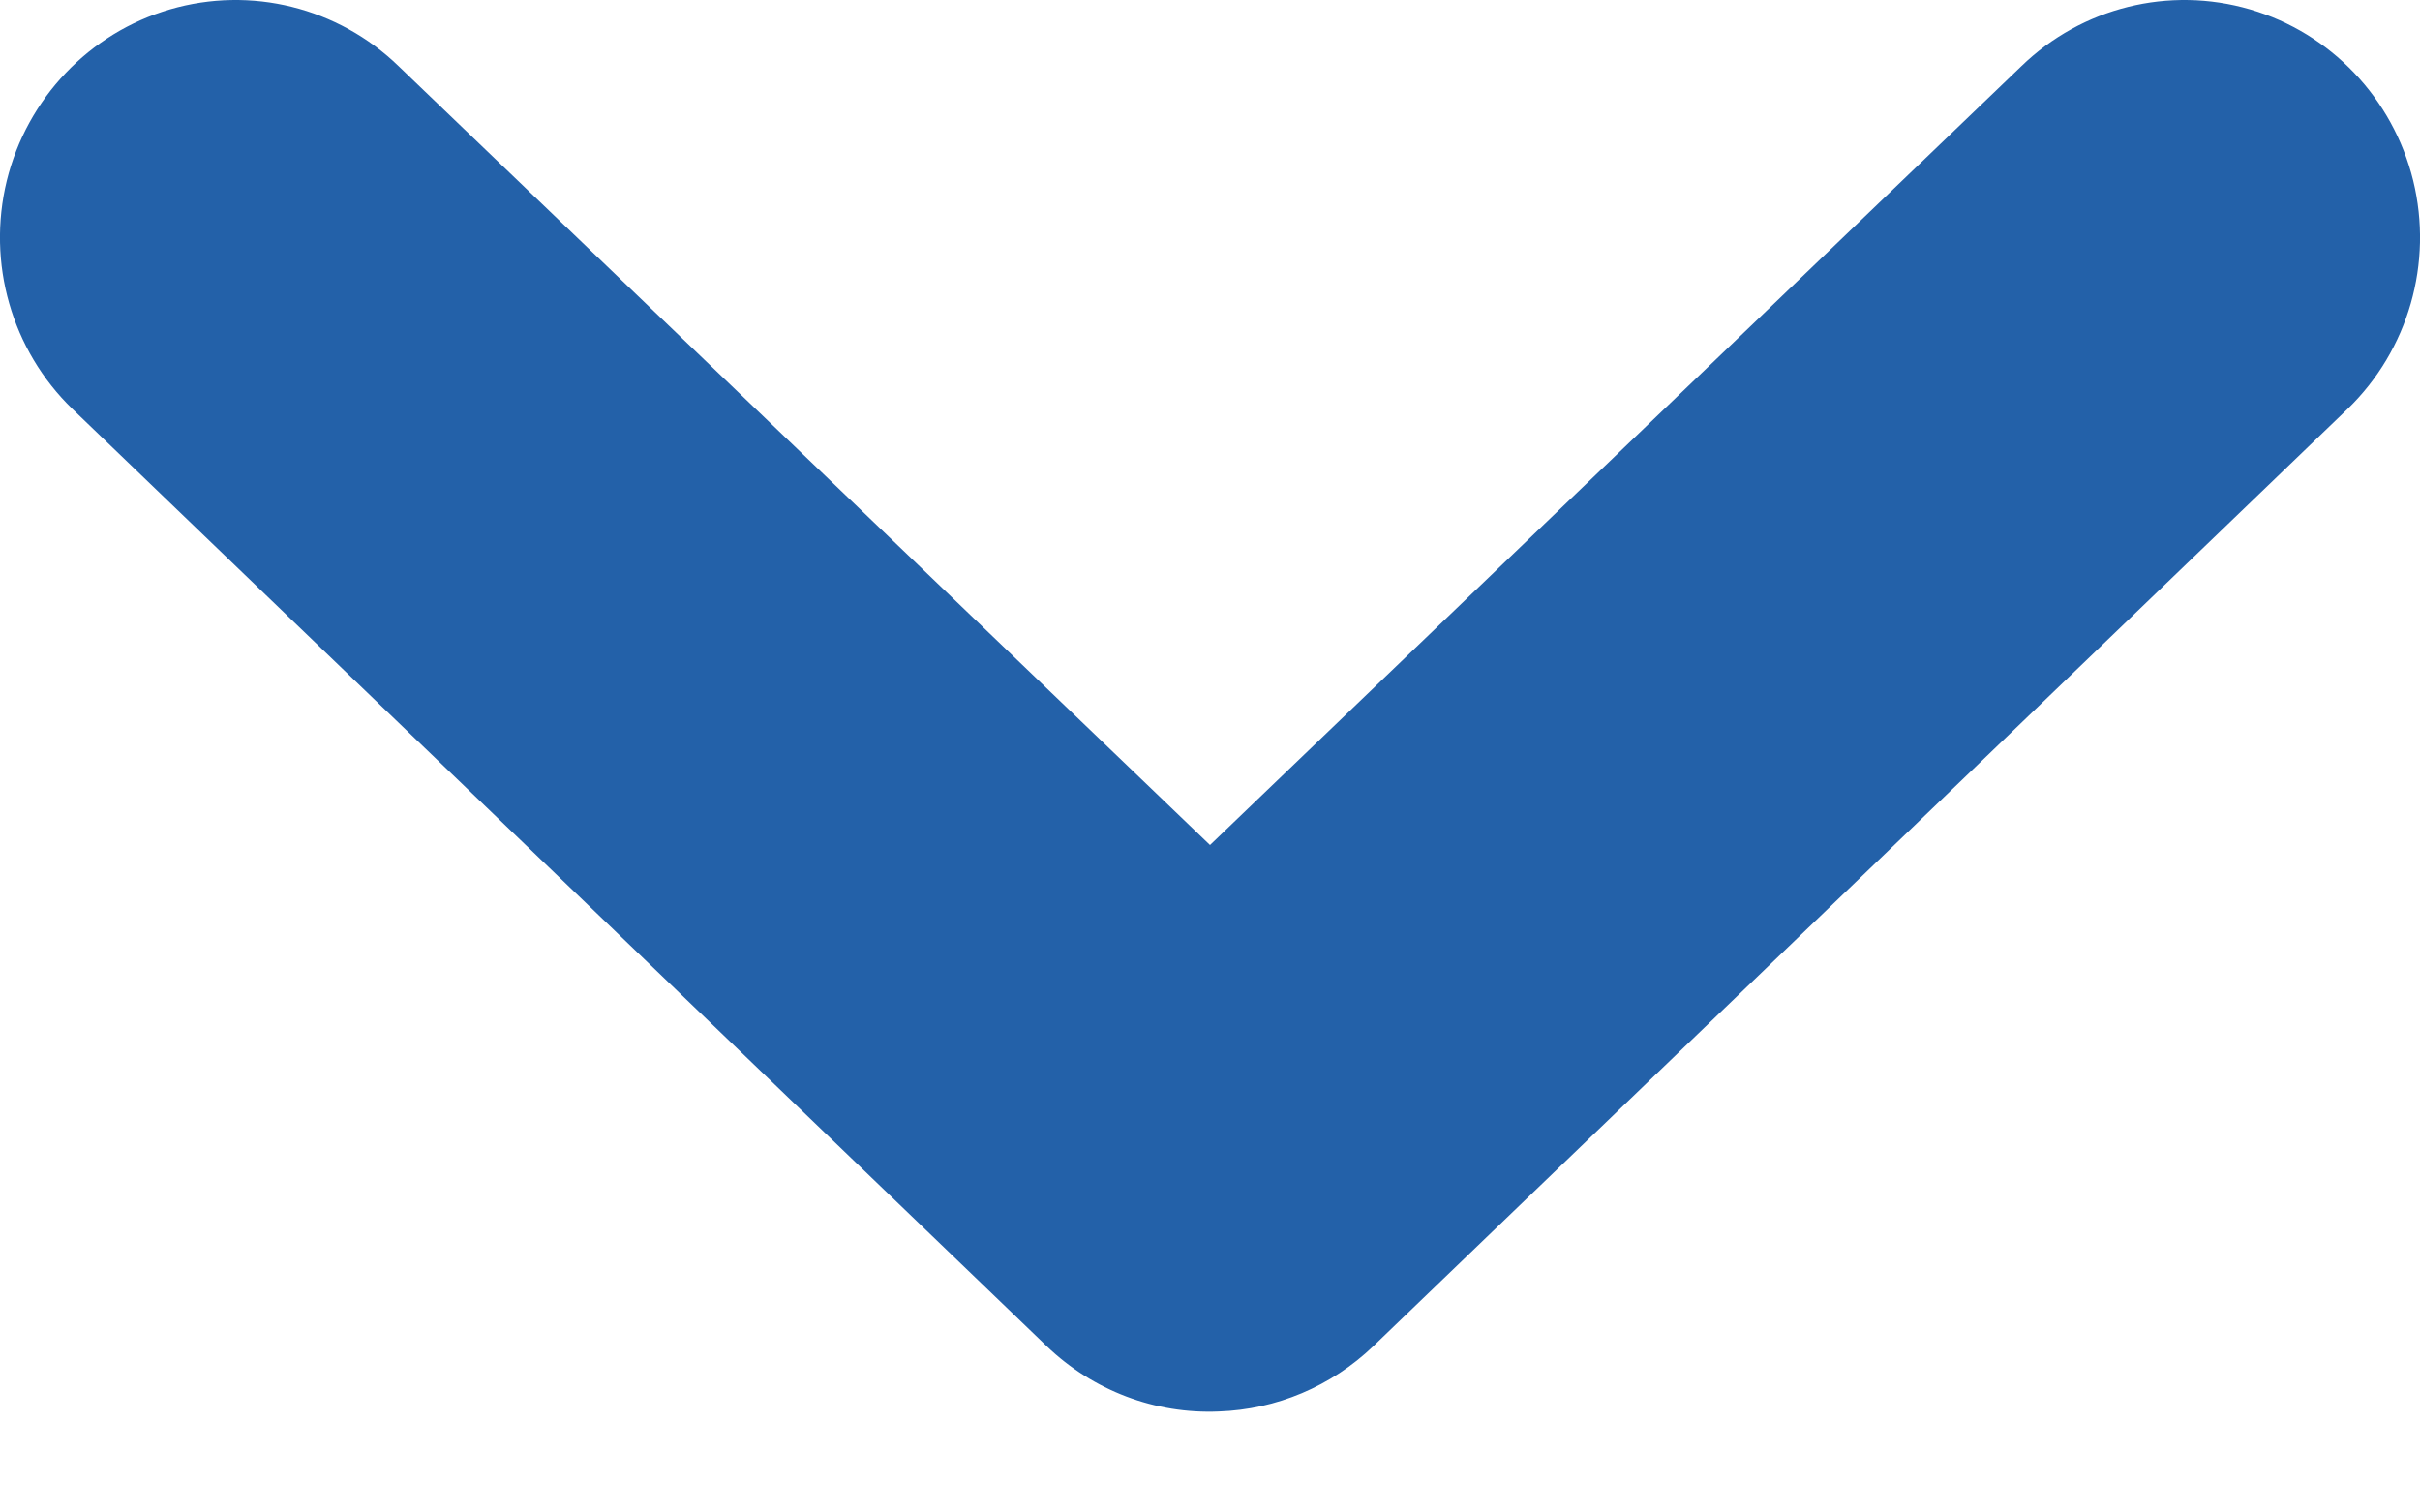 <svg width="16" height="10" viewBox="0 0 16 10" fill="none" xmlns="http://www.w3.org/2000/svg">
<path d="M8.058 9.332C8.439 9.319 8.802 9.166 9.079 8.901L15.522 2.703C15.923 2.314 16.088 1.739 15.955 1.194C15.821 0.65 15.41 0.218 14.876 0.062C14.341 -0.094 13.765 0.049 13.364 0.438L8 5.587L2.636 0.438C2.235 0.049 1.659 -0.094 1.124 0.062C0.59 0.218 0.179 0.65 0.045 1.194C-0.088 1.739 0.077 2.314 0.478 2.703L6.921 8.901C7.227 9.194 7.637 9.35 8.058 9.332Z" fill="#2361A9"/>
</svg>
